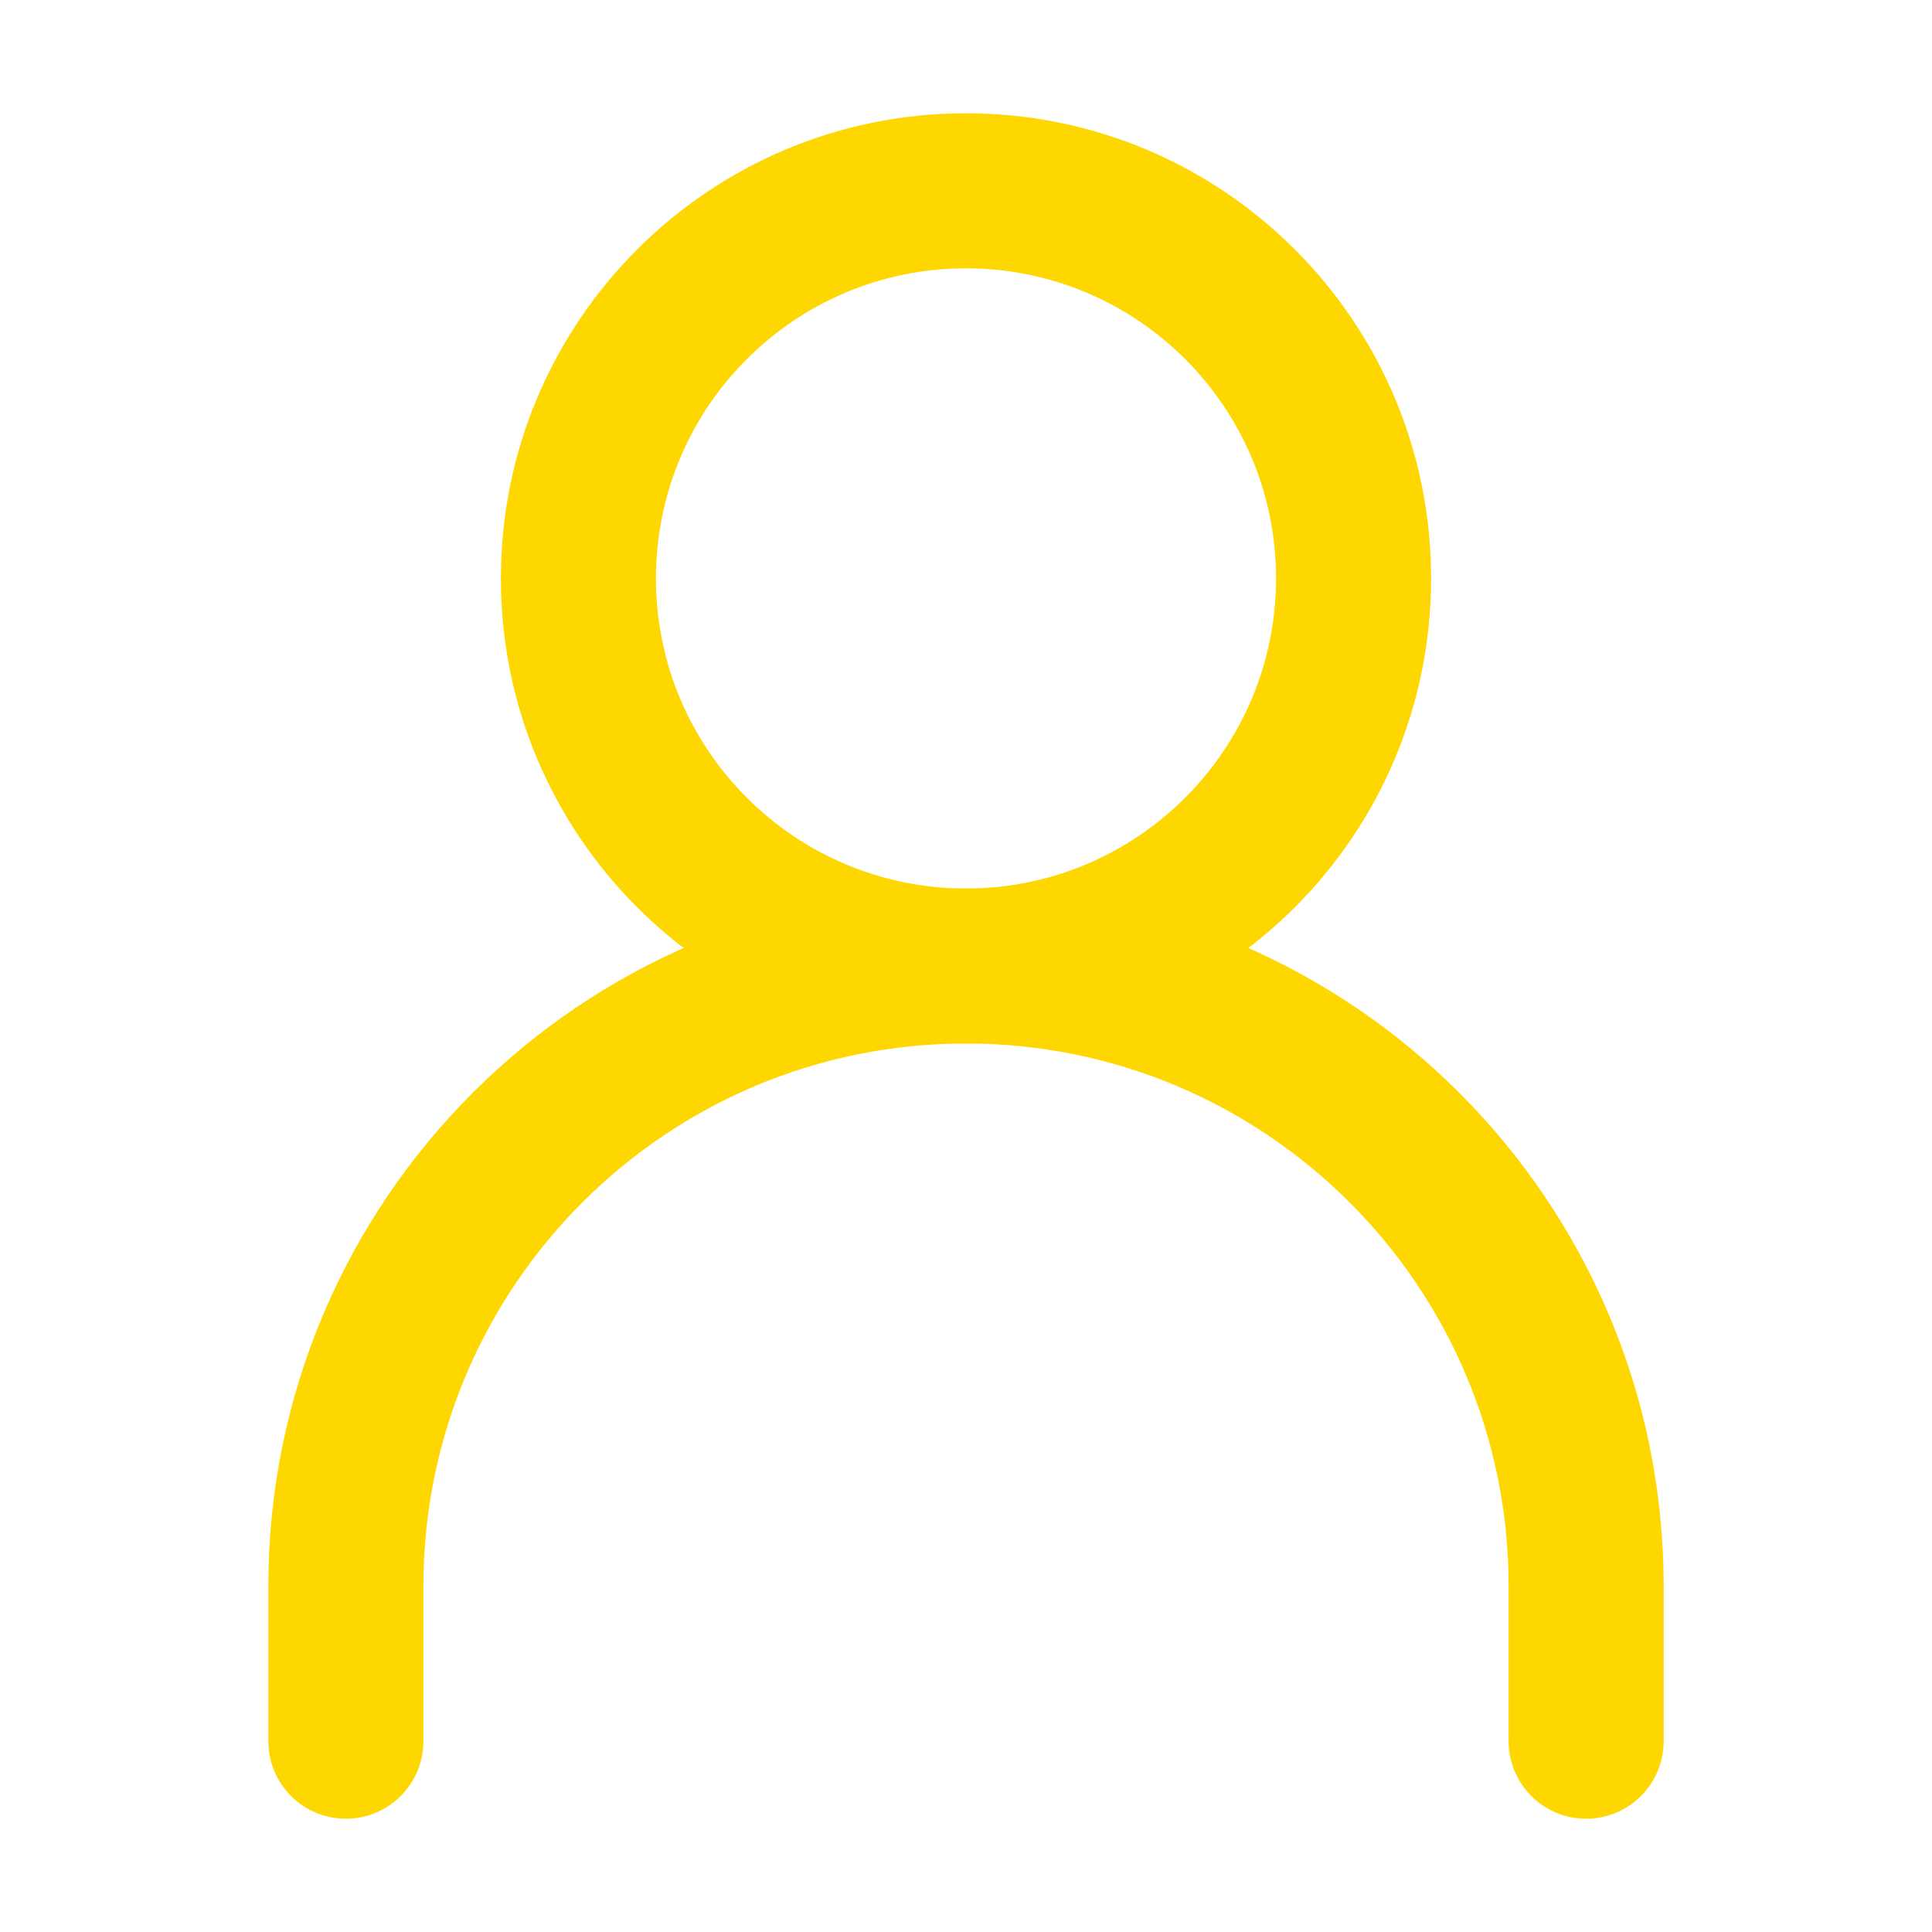 <svg width="27" height="27" viewBox="0 0 27 27" fill="none" xmlns="http://www.w3.org/2000/svg">
<path fill-rule="evenodd" clip-rule="evenodd" d="M13.5 14.583C9.312 14.583 5.917 17.979 5.917 22.167V24.333C5.917 24.932 5.432 25.417 4.833 25.417C4.235 25.417 3.75 24.932 3.75 24.333V22.167C3.75 16.782 8.115 12.417 13.5 12.417C18.885 12.417 23.25 16.782 23.25 22.167V24.333C23.25 24.932 22.765 25.417 22.167 25.417C21.568 25.417 21.083 24.932 21.083 24.333V22.167C21.083 17.979 17.688 14.583 13.5 14.583Z" fill="#FFD700"/>
<path fill-rule="evenodd" clip-rule="evenodd" d="M13.5 12.417C15.893 12.417 17.833 10.476 17.833 8.083C17.833 5.69 15.893 3.75 13.5 3.75C11.107 3.75 9.167 5.69 9.167 8.083C9.167 10.476 11.107 12.417 13.5 12.417ZM13.5 14.583C17.09 14.583 20 11.673 20 8.083C20 4.493 17.09 1.583 13.5 1.583C9.91 1.583 7 4.493 7 8.083C7 11.673 9.91 14.583 13.5 14.583Z" fill="#FFD700"/>
</svg>
